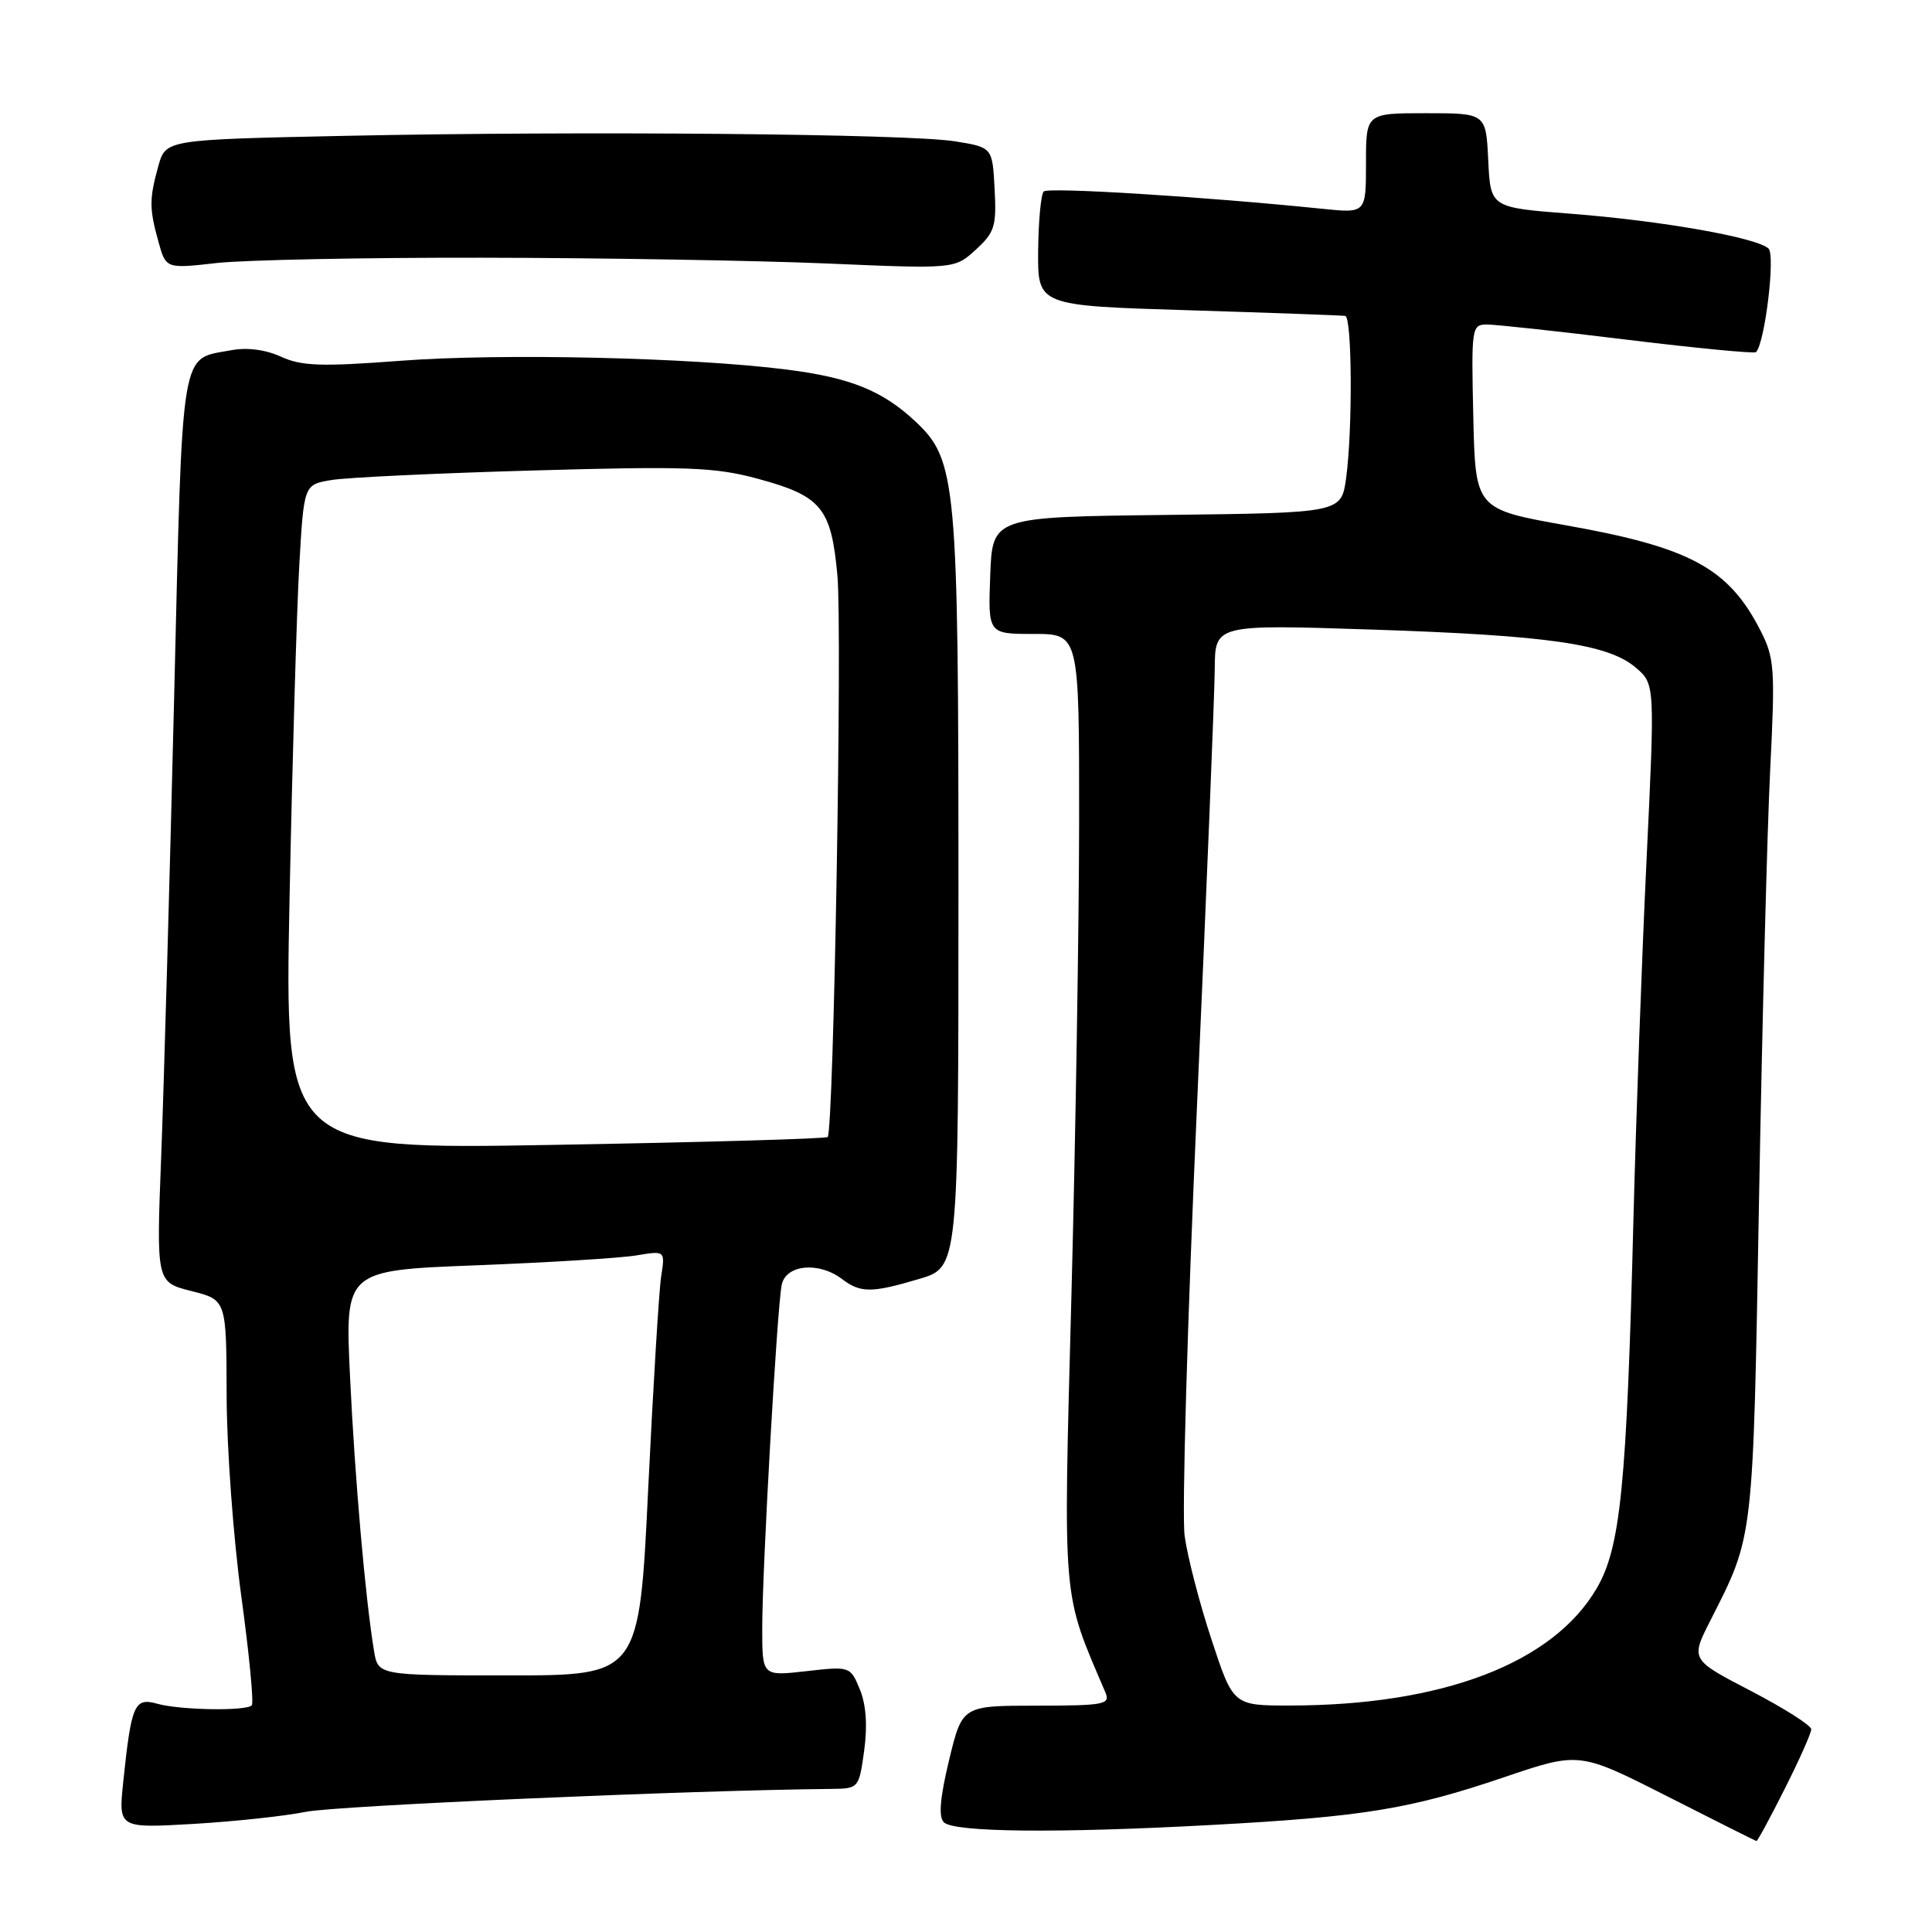 <?xml version="1.0" encoding="UTF-8" standalone="no"?>
<!DOCTYPE svg PUBLIC "-//W3C//DTD SVG 1.1//EN" "http://www.w3.org/Graphics/SVG/1.1/DTD/svg11.dtd" >
<svg xmlns="http://www.w3.org/2000/svg" xmlns:xlink="http://www.w3.org/1999/xlink" version="1.1" viewBox="0 0 256 256">
 <g >
 <path fill="currentColor"
d=" M 236.49 237.02 C 238.42 233.19 240.00 229.64 240.00 229.14 C 240.00 228.63 236.40 226.35 232.01 224.06 C 224.01 219.91 224.01 219.91 226.61 214.77 C 232.41 203.34 232.27 204.57 233.08 159.00 C 233.50 135.62 234.16 109.97 234.56 101.99 C 235.23 88.53 235.14 87.19 233.24 83.49 C 229.03 75.28 223.95 72.53 207.58 69.62 C 195.50 67.47 195.50 67.47 195.22 55.24 C 194.95 43.37 195.00 43.00 197.04 43.00 C 198.20 43.00 206.60 43.91 215.72 45.03 C 224.83 46.14 232.46 46.87 232.68 46.66 C 233.85 45.49 235.26 33.86 234.35 32.95 C 232.89 31.49 220.14 29.24 208.00 28.31 C 197.50 27.50 197.50 27.50 197.20 21.25 C 196.90 15.00 196.90 15.00 188.95 15.00 C 181.00 15.00 181.00 15.00 181.00 21.63 C 181.00 28.26 181.00 28.26 175.25 27.67 C 159.53 26.06 138.89 24.78 138.30 25.37 C 137.93 25.74 137.60 29.29 137.56 33.27 C 137.50 40.50 137.50 40.50 157.50 41.11 C 168.50 41.45 177.84 41.79 178.25 41.86 C 179.16 42.03 179.24 56.94 178.37 63.34 C 177.73 67.96 177.73 67.96 154.62 68.23 C 131.50 68.50 131.50 68.50 131.21 76.25 C 130.92 84.00 130.92 84.00 136.96 84.00 C 143.00 84.00 143.00 84.00 142.99 108.75 C 142.98 122.36 142.52 150.67 141.97 171.65 C 140.88 212.98 140.69 210.71 146.47 224.25 C 147.15 225.85 146.36 226.00 137.36 226.01 C 127.50 226.01 127.50 226.01 125.76 233.22 C 124.56 238.20 124.34 240.74 125.06 241.46 C 126.39 242.79 140.12 242.93 160.50 241.82 C 180.65 240.73 186.84 239.72 199.28 235.50 C 209.26 232.11 209.26 232.11 220.88 238.00 C 227.27 241.25 232.61 243.92 232.74 243.95 C 232.87 243.98 234.56 240.86 236.49 237.02 Z  M 40.50 240.08 C 44.44 239.27 91.23 237.22 110.16 237.04 C 113.78 237.00 113.82 236.96 114.51 231.95 C 114.96 228.65 114.76 225.84 113.93 223.84 C 112.67 220.80 112.63 220.78 106.83 221.44 C 101.00 222.10 101.00 222.10 101.00 215.80 C 100.99 208.02 102.96 173.33 103.58 170.25 C 104.13 167.56 108.48 167.14 111.56 169.47 C 114.04 171.35 115.48 171.34 121.82 169.46 C 127.00 167.92 127.00 167.92 127.00 118.14 C 127.00 63.66 126.75 60.95 121.27 55.82 C 116.93 51.76 112.63 50.03 104.25 48.97 C 91.55 47.36 66.36 46.79 53.00 47.81 C 42.57 48.60 39.96 48.51 37.25 47.27 C 35.23 46.34 32.76 46.01 30.68 46.40 C 23.79 47.69 24.22 45.04 23.06 93.00 C 22.48 116.92 21.71 144.01 21.36 153.20 C 20.71 169.90 20.71 169.90 25.36 171.07 C 30.00 172.24 30.00 172.24 30.03 184.87 C 30.04 191.82 30.92 203.79 31.97 211.48 C 33.02 219.16 33.65 225.68 33.36 225.97 C 32.58 226.75 23.87 226.60 20.86 225.76 C 17.80 224.90 17.41 225.80 16.33 236.10 C 15.69 242.25 15.69 242.25 25.59 241.68 C 31.04 241.36 37.75 240.64 40.50 240.08 Z  M 64.00 34.15 C 79.68 34.17 100.15 34.52 109.50 34.91 C 126.50 35.64 126.50 35.64 129.29 33.09 C 131.80 30.80 132.06 29.98 131.79 25.03 C 131.50 19.52 131.50 19.52 126.50 18.72 C 120.23 17.73 77.09 17.34 45.73 18.00 C 21.96 18.50 21.96 18.50 20.98 22.00 C 19.77 26.38 19.77 27.63 21.00 32.05 C 21.99 35.61 21.99 35.61 28.74 34.85 C 32.46 34.44 48.32 34.12 64.00 34.15 Z  M 160.53 217.25 C 158.94 212.44 157.34 206.25 156.97 203.50 C 156.59 200.75 157.33 175.10 158.61 146.50 C 159.88 117.90 160.94 91.85 160.96 88.62 C 161.00 82.74 161.00 82.74 181.75 83.42 C 205.18 84.19 213.12 85.34 216.77 88.48 C 219.29 90.65 219.29 90.65 218.17 114.07 C 217.55 126.96 216.78 148.30 216.44 161.50 C 215.55 196.88 214.74 205.07 211.56 210.48 C 205.76 220.39 191.15 225.97 170.96 225.99 C 163.41 226.00 163.41 226.00 160.53 217.25 Z  M 49.56 218.75 C 48.41 211.82 47.02 195.88 46.38 182.41 C 45.71 168.33 45.71 168.33 63.10 167.66 C 72.67 167.29 82.22 166.70 84.32 166.35 C 88.14 165.71 88.14 165.71 87.61 169.11 C 87.32 170.97 86.55 183.64 85.89 197.25 C 84.70 222.00 84.70 222.00 67.39 222.00 C 50.09 222.00 50.09 222.00 49.56 218.75 Z  M 38.37 118.91 C 38.74 100.54 39.32 80.71 39.66 74.86 C 40.27 64.22 40.27 64.22 43.89 63.61 C 45.87 63.27 57.95 62.70 70.71 62.34 C 91.05 61.76 94.72 61.90 100.39 63.43 C 108.85 65.72 110.14 67.28 110.96 76.24 C 111.62 83.44 110.47 149.86 109.67 150.66 C 109.44 150.89 93.15 151.36 73.48 151.70 C 37.70 152.33 37.70 152.33 38.37 118.91 Z "/>
</g>
</svg>